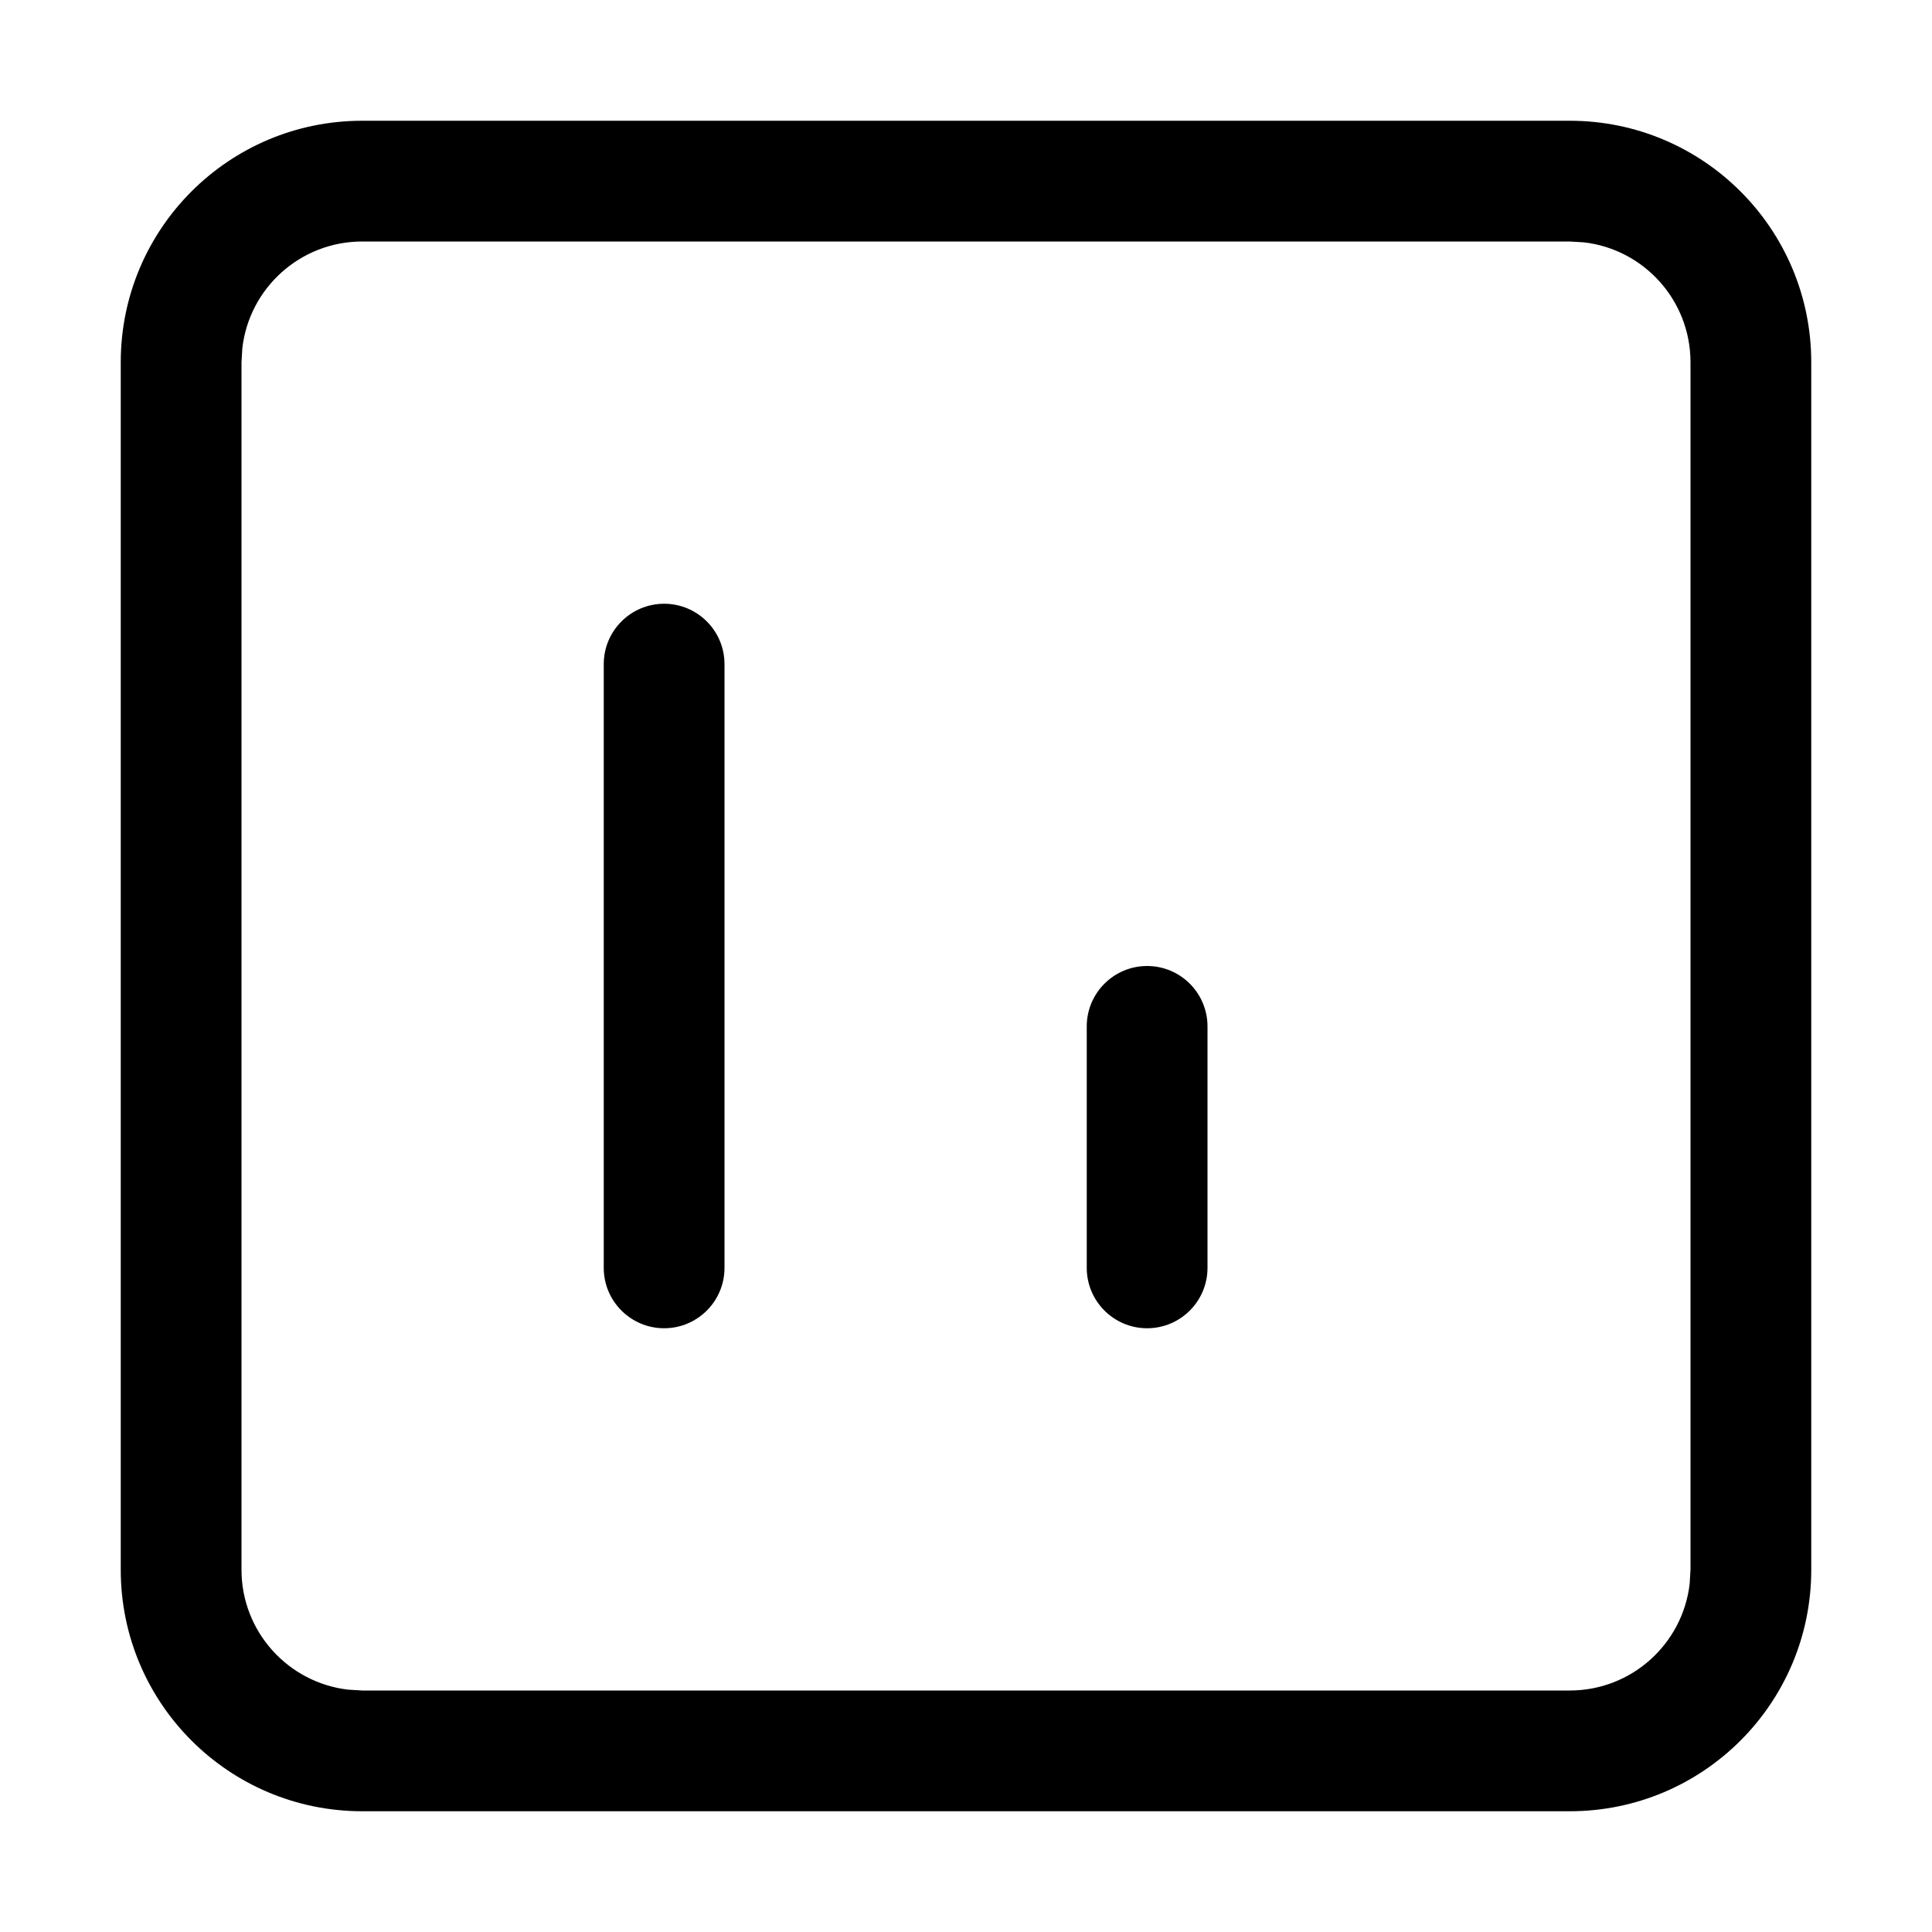 <!-- Generated by IcoMoon.io -->
<svg version="1.1" xmlns="http://www.w3.org/2000/svg" width="16" height="16" viewBox="0 0 16 16">
<title>dashboard</title>
<path d="M5.5 5c0.276 0 0.5 0.224 0.5 0.5v5c0 0.276-0.224 0.5-0.5 0.5s-0.5-0.224-0.5-0.5v-5c0-0.276 0.224-0.5 0.5-0.5z"></path>
<path d="M9.5 8c0.276 0 0.5 0.224 0.5 0.5v2c0 0.276-0.224 0.5-0.5 0.5s-0.5-0.224-0.5-0.5v-2c0-0.276 0.224-0.5 0.5-0.5z"></path>
<path d="M13 1c1.105 0 2 0.895 2 2v10c0 1.105-0.895 2-2 2h-10c-1.105 0-2-0.895-2-2v-10c0-1.105 0.895-2 2-2h10zM13 2h-10c-0.513 0-0.936 0.386-0.993 0.883l-0.007 0.117v10c0 0.513 0.386 0.935 0.883 0.993l0.117 0.007h10c0.513 0 0.935-0.386 0.993-0.883l0.007-0.117v-10c0-0.513-0.386-0.936-0.883-0.993l-0.117-0.007z"></path>
</svg>
